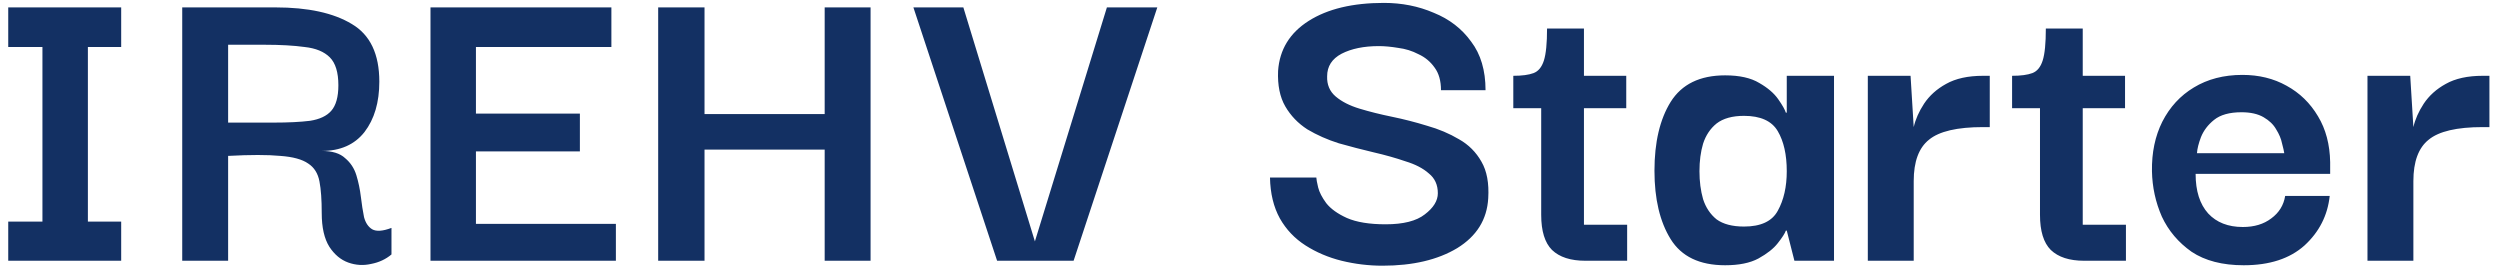 <svg width="200" height="22" viewBox="0 0 200 22" fill="none" xmlns="http://www.w3.org/2000/svg">
<path d="M9.695 17.728V20.86H0.659V17.728H3.395V3.76H0.659V0.592H9.695V3.76H7.031V17.728H9.695ZM14.578 20.86V0.592H22.03C24.646 0.592 26.686 1.036 28.15 1.924C29.614 2.788 30.346 4.324 30.346 6.532C30.346 8.188 29.95 9.532 29.158 10.564C28.366 11.572 27.226 12.076 25.738 12.076C26.578 12.076 27.202 12.268 27.61 12.652C28.042 13.012 28.342 13.468 28.51 14.02C28.678 14.572 28.798 15.148 28.87 15.748C28.942 16.348 29.026 16.888 29.122 17.368C29.242 17.824 29.458 18.148 29.77 18.34C30.106 18.532 30.622 18.496 31.318 18.232V20.356C30.862 20.74 30.322 20.992 29.698 21.112C29.074 21.256 28.462 21.22 27.862 21.004C27.262 20.788 26.758 20.368 26.35 19.744C25.942 19.096 25.738 18.196 25.738 17.044C25.738 15.988 25.678 15.148 25.558 14.524C25.438 13.876 25.138 13.396 24.658 13.084C24.178 12.748 23.434 12.544 22.426 12.472C21.418 12.376 20.026 12.376 18.25 12.472V20.86H14.578ZM18.25 9.808H21.886C23.062 9.808 24.034 9.76 24.802 9.664C25.57 9.544 26.134 9.28 26.494 8.872C26.878 8.44 27.07 7.756 27.07 6.82C27.07 5.788 26.842 5.044 26.386 4.588C25.93 4.132 25.258 3.856 24.37 3.76C23.506 3.64 22.438 3.58 21.166 3.58H18.25V9.808ZM38.075 17.908H49.271V20.86H34.439V0.592H48.911V3.76H38.075V9.088H46.391V12.112H38.075V17.908ZM56.362 20.86H52.654V0.592H56.362V9.124H65.974V0.592H69.646V20.86H65.974V11.968H56.362V20.86ZM88.552 0.592H92.584L85.888 20.86H79.768L73.072 0.592H77.068L82.792 19.312L88.552 0.592ZM110.599 21.256C109.495 21.256 108.403 21.124 107.323 20.86C106.267 20.596 105.307 20.188 104.443 19.636C103.579 19.084 102.895 18.364 102.391 17.476C101.887 16.564 101.623 15.472 101.599 14.2H105.307C105.307 14.32 105.355 14.584 105.451 14.992C105.547 15.376 105.763 15.796 106.099 16.252C106.459 16.708 107.011 17.104 107.755 17.44C108.523 17.776 109.555 17.944 110.851 17.944C112.267 17.944 113.311 17.68 113.983 17.152C114.679 16.624 115.027 16.06 115.027 15.46C115.027 14.788 114.787 14.26 114.307 13.876C113.851 13.468 113.227 13.144 112.435 12.904C111.667 12.64 110.815 12.4 109.879 12.184C108.967 11.968 108.043 11.728 107.107 11.464C106.195 11.176 105.355 10.804 104.587 10.348C103.843 9.868 103.255 9.256 102.823 8.512C102.391 7.768 102.199 6.82 102.247 5.668C102.367 3.964 103.183 2.632 104.695 1.672C106.207 0.712 108.211 0.232 110.707 0.232C112.147 0.232 113.479 0.496 114.703 1.024C115.951 1.528 116.947 2.296 117.691 3.328C118.459 4.336 118.843 5.632 118.843 7.216H115.279C115.279 6.472 115.111 5.872 114.775 5.416C114.439 4.936 114.007 4.576 113.479 4.336C112.975 4.072 112.435 3.904 111.859 3.832C111.283 3.736 110.767 3.688 110.311 3.688C109.111 3.688 108.115 3.892 107.323 4.3C106.555 4.708 106.171 5.308 106.171 6.1C106.147 6.772 106.375 7.312 106.855 7.72C107.335 8.128 107.971 8.452 108.763 8.692C109.555 8.932 110.419 9.148 111.355 9.34C112.291 9.532 113.227 9.772 114.163 10.06C115.099 10.324 115.951 10.684 116.719 11.14C117.487 11.572 118.087 12.172 118.519 12.94C118.951 13.684 119.131 14.656 119.059 15.856C118.963 17.56 118.135 18.892 116.575 19.852C115.015 20.788 113.023 21.256 110.599 21.256ZM126.824 20.86C125.648 20.86 124.76 20.572 124.16 19.996C123.584 19.42 123.296 18.484 123.296 17.188V8.656H121.064V6.064C121.76 6.064 122.3 5.992 122.684 5.848C123.068 5.704 123.344 5.368 123.512 4.84C123.68 4.312 123.764 3.46 123.764 2.284H126.716V6.064H130.1V8.656H126.716V17.98H130.172V20.86H126.824ZM138.009 21.22C135.969 21.22 134.517 20.524 133.653 19.132C132.789 17.74 132.357 15.916 132.357 13.66C132.357 11.38 132.789 9.544 133.653 8.152C134.541 6.736 135.993 6.028 138.009 6.028C139.161 6.028 140.073 6.232 140.745 6.64C141.417 7.024 141.921 7.456 142.257 7.936C142.593 8.416 142.797 8.776 142.869 9.016H142.941V6.064H146.721V20.86H143.553L142.941 18.448H142.869C142.797 18.664 142.581 19 142.221 19.456C141.885 19.888 141.369 20.296 140.673 20.68C140.001 21.04 139.113 21.22 138.009 21.22ZM139.521 18.124C140.865 18.124 141.765 17.704 142.221 16.864C142.701 16 142.941 14.944 142.941 13.696C142.941 12.376 142.701 11.308 142.221 10.492C141.741 9.676 140.841 9.268 139.521 9.268C138.585 9.268 137.853 9.472 137.325 9.88C136.821 10.288 136.461 10.828 136.245 11.5C136.053 12.148 135.957 12.88 135.957 13.696C135.957 14.512 136.053 15.256 136.245 15.928C136.461 16.6 136.821 17.14 137.325 17.548C137.853 17.932 138.585 18.124 139.521 18.124ZM149.425 20.86V6.064H152.845L153.097 10.168C153.241 9.544 153.517 8.92 153.925 8.296C154.357 7.648 154.945 7.12 155.689 6.712C156.457 6.28 157.441 6.064 158.641 6.064H159.181V10.168H158.641C156.577 10.168 155.137 10.504 154.321 11.176C153.505 11.824 153.097 12.928 153.097 14.488V20.86H149.425ZM166.727 20.86C165.551 20.86 164.663 20.572 164.063 19.996C163.487 19.42 163.199 18.484 163.199 17.188V8.656H160.967V6.064C161.663 6.064 162.203 5.992 162.587 5.848C162.971 5.704 163.247 5.368 163.415 4.84C163.583 4.312 163.667 3.46 163.667 2.284H166.619V6.064H170.003V8.656H166.619V17.98H170.075V20.86H166.727ZM179.501 21.22C177.797 21.22 176.405 20.86 175.325 20.14C174.269 19.396 173.477 18.46 172.949 17.332C172.445 16.18 172.181 14.968 172.157 13.696C172.133 12.208 172.409 10.888 172.985 9.736C173.585 8.56 174.425 7.648 175.505 7C176.609 6.328 177.905 5.992 179.393 5.992C180.713 5.992 181.889 6.28 182.921 6.856C183.977 7.432 184.817 8.248 185.441 9.304C186.065 10.336 186.389 11.56 186.413 12.976C186.413 13.024 186.413 13.156 186.413 13.372C186.413 13.588 186.413 13.768 186.413 13.912H175.649C175.649 15.28 175.985 16.336 176.657 17.08C177.329 17.8 178.253 18.16 179.429 18.16C180.341 18.16 181.097 17.932 181.697 17.476C182.321 17.02 182.693 16.42 182.813 15.676H186.377C186.209 17.236 185.537 18.556 184.361 19.636C183.185 20.692 181.565 21.22 179.501 21.22ZM175.757 12.256H182.741C182.717 12.088 182.657 11.824 182.561 11.464C182.489 11.104 182.333 10.732 182.093 10.348C181.877 9.964 181.541 9.64 181.085 9.376C180.629 9.112 180.041 8.98 179.321 8.98C178.361 8.98 177.629 9.184 177.125 9.592C176.645 9.976 176.297 10.432 176.081 10.96C175.889 11.464 175.781 11.896 175.757 12.256ZM189.398 20.86V6.064H192.818L193.07 10.168C193.214 9.544 193.49 8.92 193.898 8.296C194.33 7.648 194.918 7.12 195.662 6.712C196.43 6.28 197.414 6.064 198.614 6.064H199.154V10.168H198.614C196.55 10.168 195.11 10.504 194.294 11.176C193.478 11.824 193.07 12.928 193.07 14.488V20.86H189.398Z" fill="#133063"/>
</svg>
